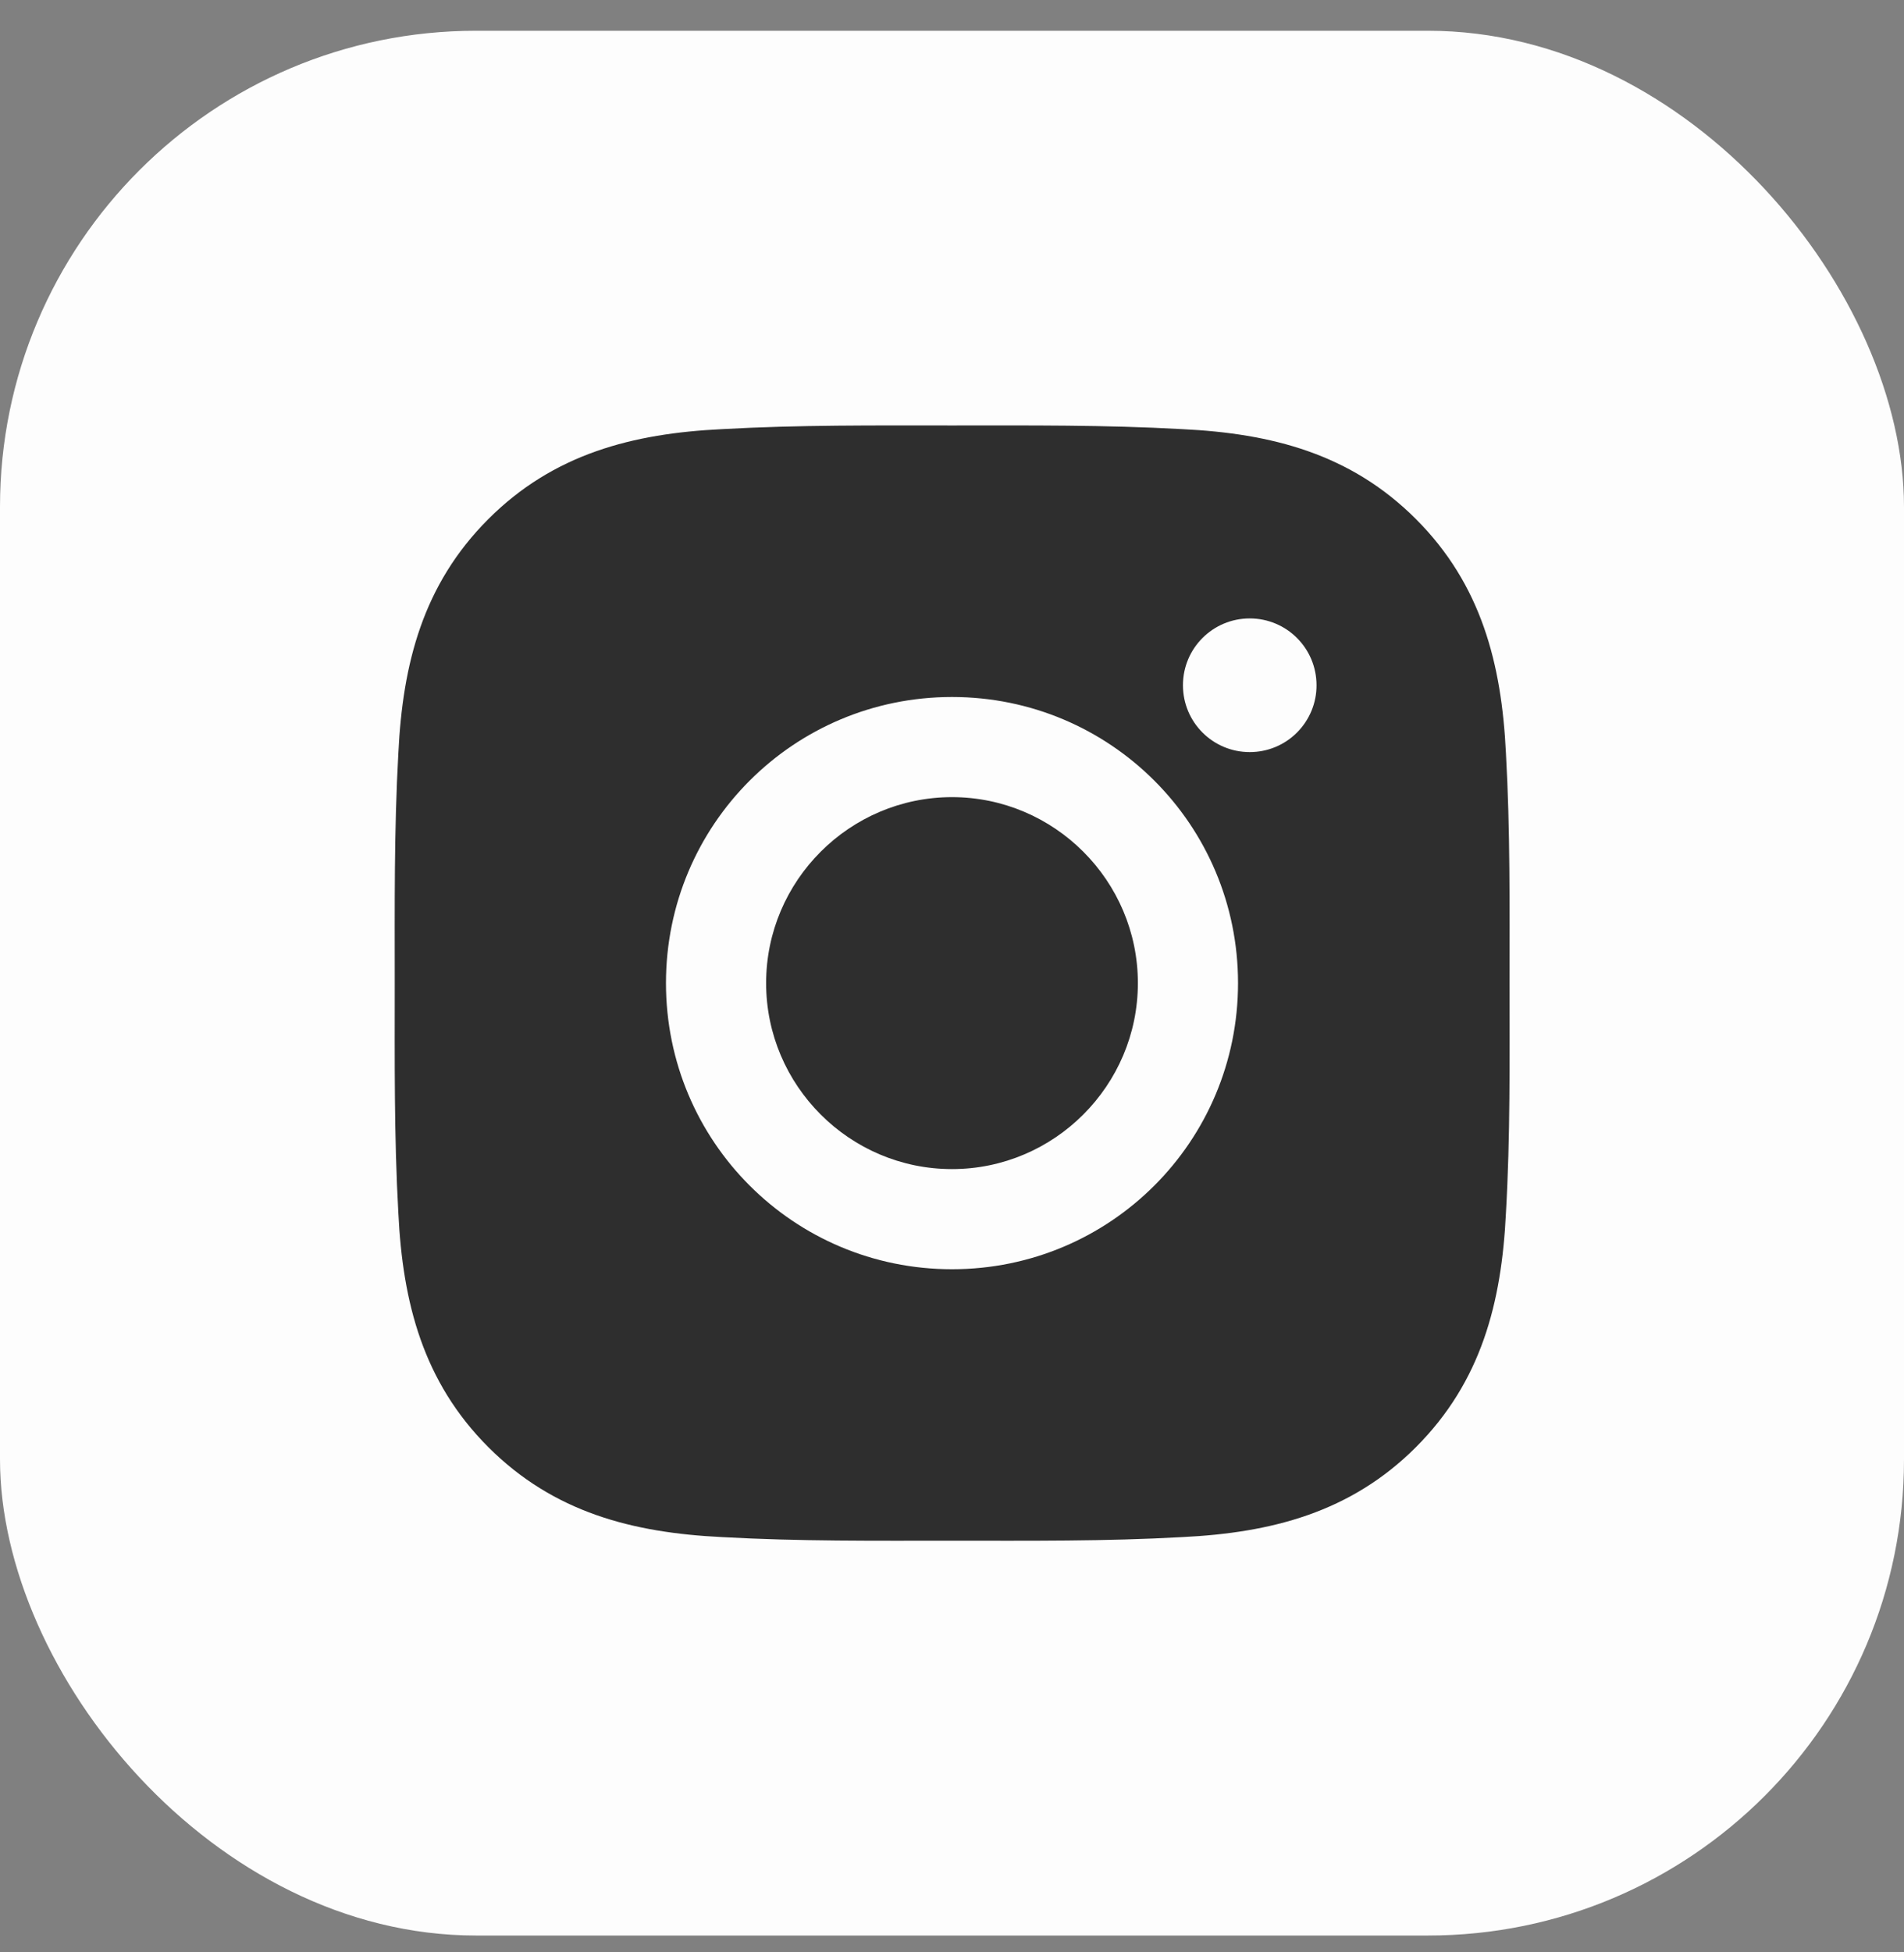 <svg width="40" height="41" viewBox="0 0 40 41" fill="none" xmlns="http://www.w3.org/2000/svg">
<rect x="0" y="0" width="40" height="41" fill="#808080" stroke="none"/>
<rect y="0.646" width="40" height="40" rx="10" fill="#FDFDFD"/>
<path d="M20 16.74C17.85 16.74 16.095 18.495 16.095 20.645C16.095 22.796 17.85 24.551 20 24.551C22.15 24.551 23.905 22.796 23.905 20.645C23.905 18.495 22.15 16.74 20 16.74ZM31.713 20.645C31.713 19.028 31.728 17.426 31.637 15.811C31.546 13.936 31.118 12.272 29.747 10.901C28.373 9.527 26.712 9.102 24.837 9.012C23.22 8.921 21.617 8.935 20.003 8.935C18.386 8.935 16.783 8.921 15.169 9.012C13.294 9.102 11.63 9.53 10.259 10.901C8.885 12.275 8.46 13.936 8.369 15.811C8.278 17.429 8.293 19.031 8.293 20.645C8.293 22.26 8.278 23.865 8.369 25.479C8.46 27.354 8.888 29.018 10.259 30.39C11.633 31.764 13.294 32.188 15.169 32.279C16.786 32.37 18.389 32.355 20.003 32.355C21.62 32.355 23.223 32.37 24.837 32.279C26.712 32.188 28.376 31.761 29.747 30.39C31.121 29.015 31.546 27.354 31.637 25.479C31.73 23.865 31.713 22.263 31.713 20.645ZM20 26.654C16.675 26.654 13.991 23.971 13.991 20.645C13.991 17.32 16.675 14.637 20 14.637C23.325 14.637 26.009 17.32 26.009 20.645C26.009 23.971 23.325 26.654 20 26.654ZM26.255 15.794C25.479 15.794 24.852 15.167 24.852 14.39C24.852 13.614 25.479 12.987 26.255 12.987C27.031 12.987 27.658 13.614 27.658 14.39C27.659 14.575 27.622 14.758 27.552 14.928C27.481 15.098 27.378 15.253 27.248 15.383C27.117 15.514 26.963 15.617 26.792 15.688C26.622 15.758 26.439 15.794 26.255 15.794Z" fill="#2E2E2E"/>
</svg>
